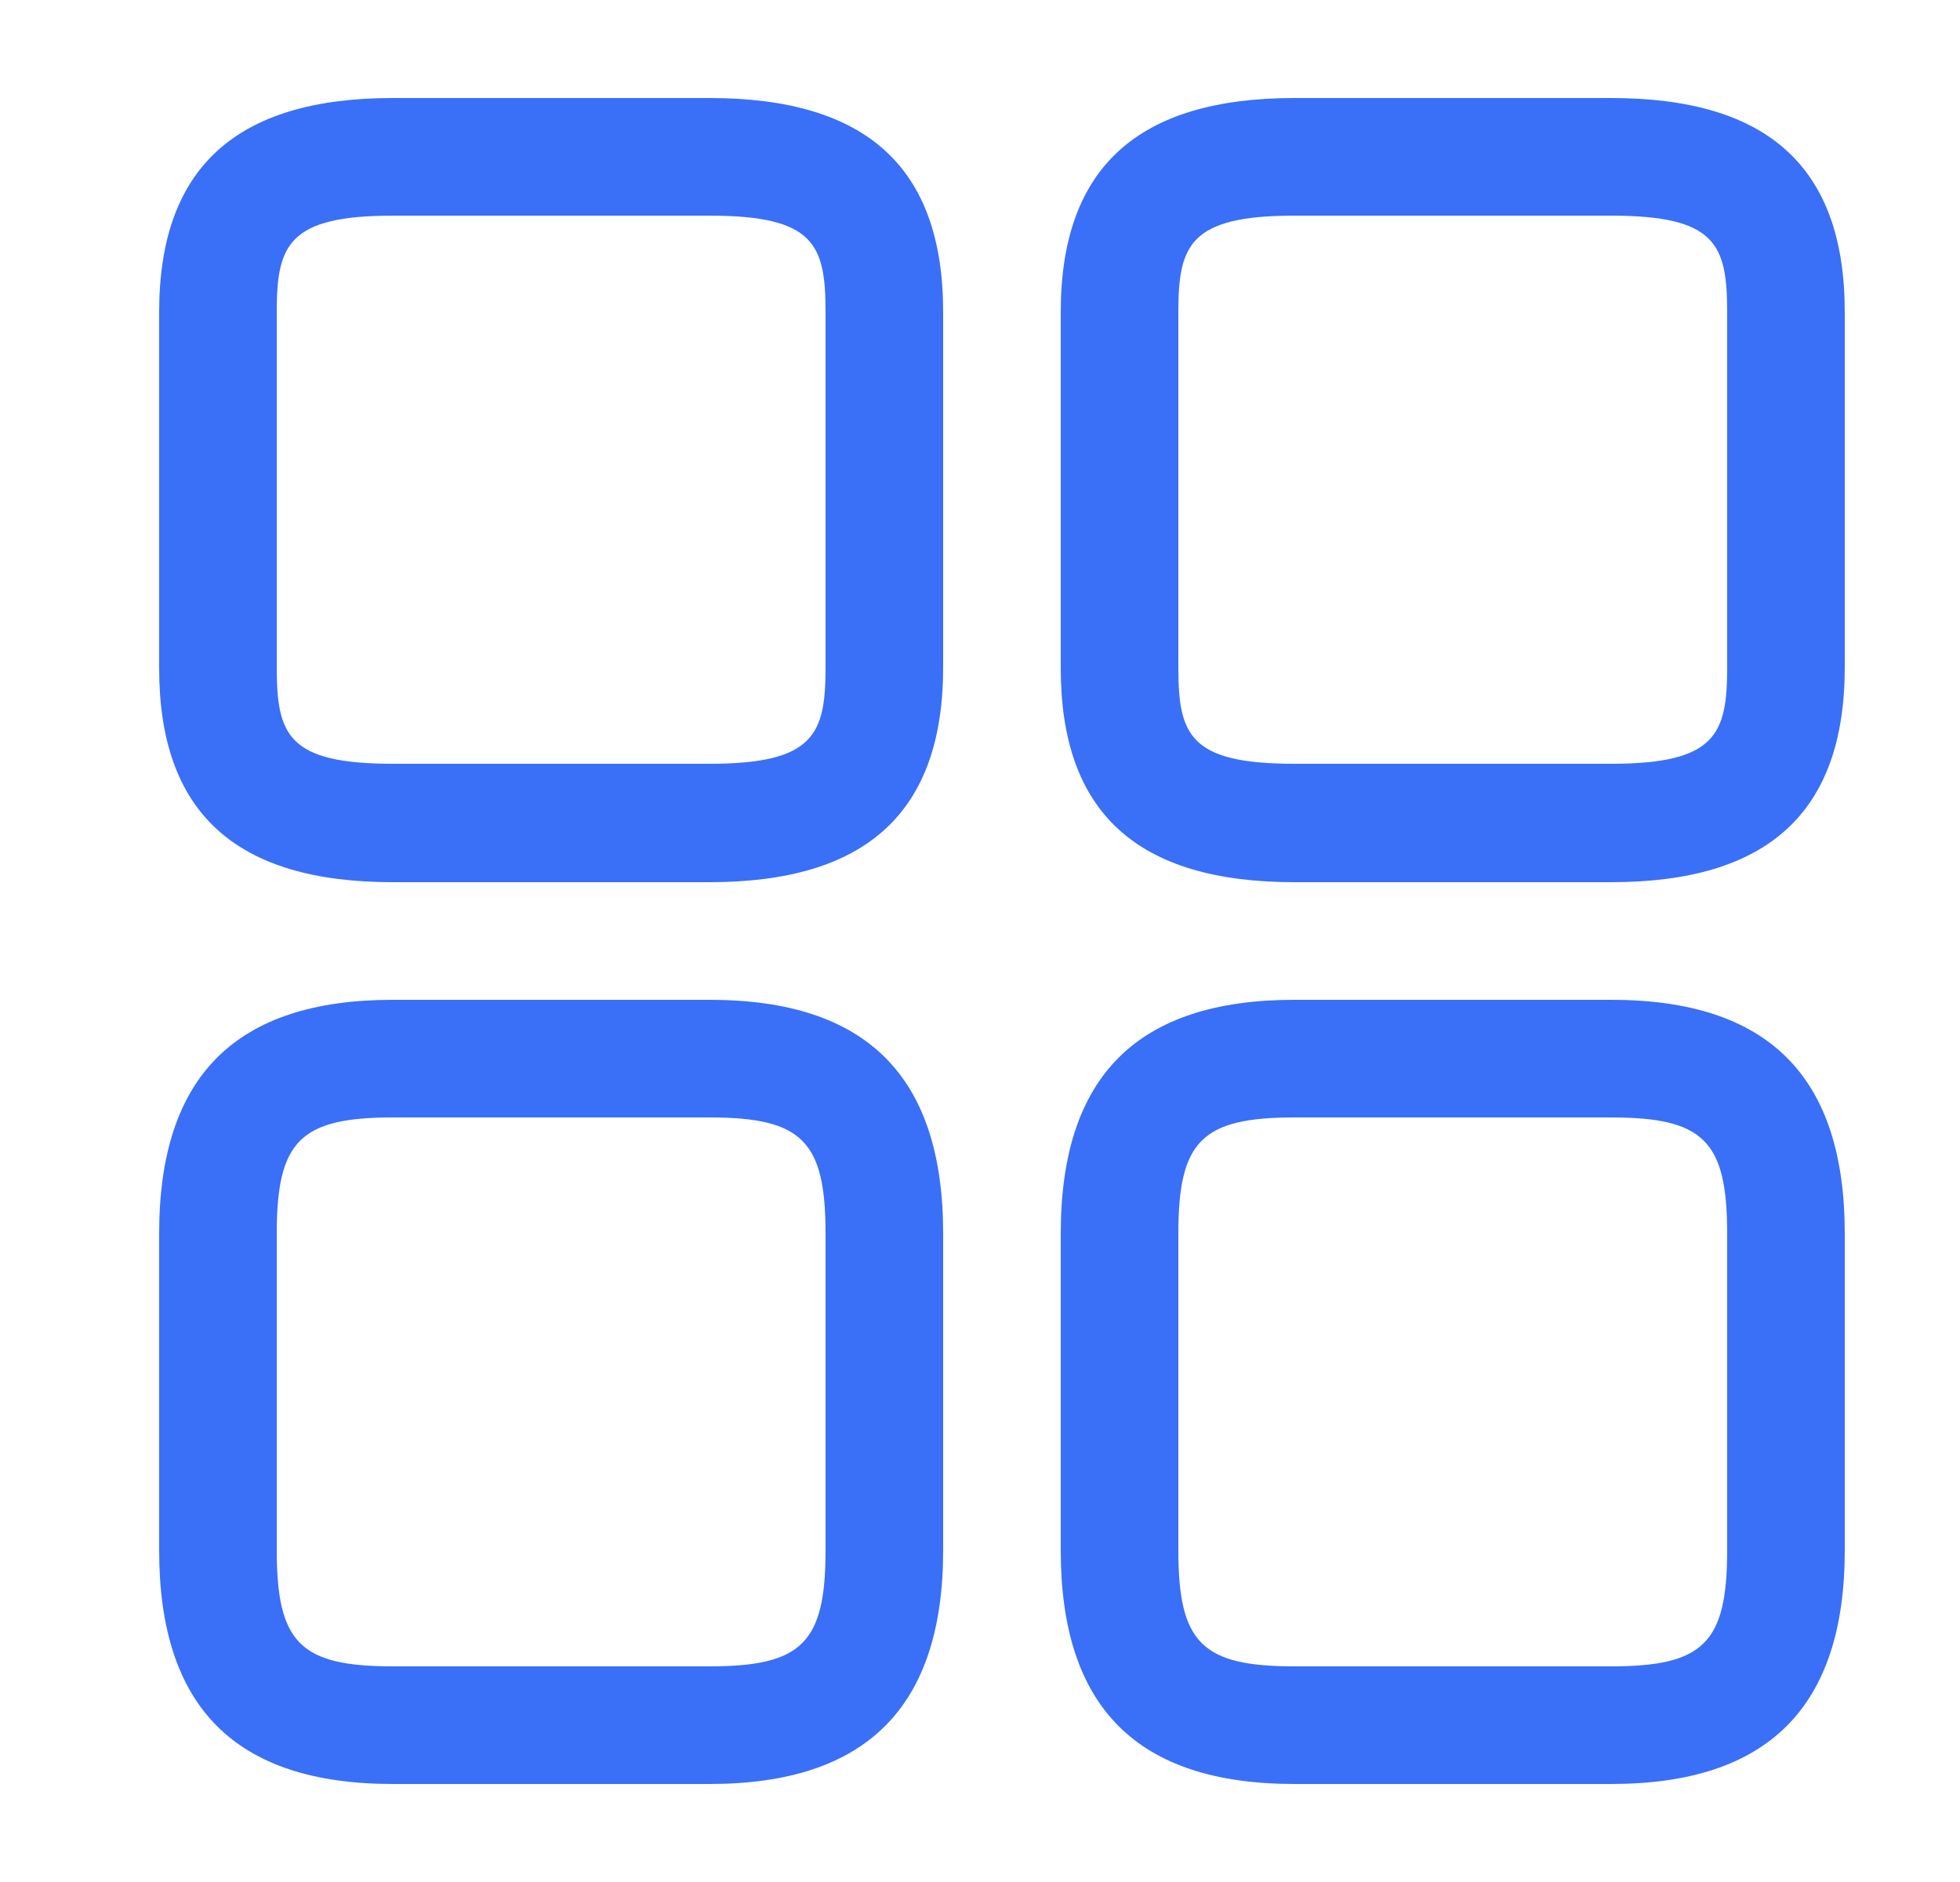 <svg width="25" height="24" viewBox="0 0 25 24" fill="none" xmlns="http://www.w3.org/2000/svg">
<path d="M20.55 11.25H16.51C14.5 11.25 13.53 10.36 13.53 8.52V3.98C13.53 2.14 14.51 1.25 16.51 1.25H20.55C22.56 1.25 23.53 2.14 23.53 3.98V8.51C23.53 10.36 22.55 11.25 20.55 11.25ZM16.51 2.75C15.17 2.75 15.03 3.13 15.03 3.98V8.51C15.03 9.37 15.17 9.74 16.51 9.74H20.55C21.89 9.74 22.03 9.36 22.03 8.51V3.98C22.03 3.12 21.89 2.75 20.55 2.75H16.51Z" fill="#3A6FF8"/>
<path d="M20.55 22.75H16.51C14.5 22.75 13.53 21.77 13.53 19.77V15.73C13.53 13.72 14.51 12.75 16.51 12.75H20.55C22.56 12.75 23.53 13.73 23.53 15.73V19.77C23.53 21.77 22.55 22.75 20.55 22.75ZM16.51 14.25C15.33 14.25 15.03 14.55 15.03 15.73V19.77C15.03 20.95 15.33 21.25 16.51 21.25H20.55C21.73 21.25 22.03 20.95 22.03 19.77V15.73C22.03 14.55 21.73 14.25 20.55 14.25H16.51Z" fill="#3A6FF8"/>
<path d="M9.05 11.25H5.01C3 11.25 2.03 10.36 2.03 8.52V3.98C2.03 2.14 3.01 1.25 5.01 1.25H9.05C11.06 1.25 12.03 2.14 12.03 3.98V8.51C12.03 10.36 11.05 11.25 9.05 11.25ZM5.01 2.75C3.67 2.75 3.53 3.13 3.53 3.98V8.51C3.53 9.37 3.67 9.74 5.01 9.74H9.05C10.39 9.74 10.53 9.36 10.53 8.51V3.98C10.53 3.12 10.39 2.75 9.05 2.75H5.01Z" fill="#3A6FF8"/>
<path d="M9.05 22.75H5.01C3 22.75 2.03 21.77 2.03 19.77V15.73C2.03 13.72 3.01 12.75 5.01 12.75H9.05C11.06 12.75 12.03 13.73 12.03 15.73V19.77C12.03 21.77 11.05 22.75 9.05 22.75ZM5.01 14.25C3.83 14.25 3.53 14.55 3.53 15.73V19.77C3.53 20.95 3.83 21.25 5.01 21.25H9.05C10.23 21.25 10.53 20.95 10.53 19.77V15.73C10.53 14.55 10.23 14.25 9.05 14.25H5.01Z" fill="#3A6FF8"/>
</svg>
